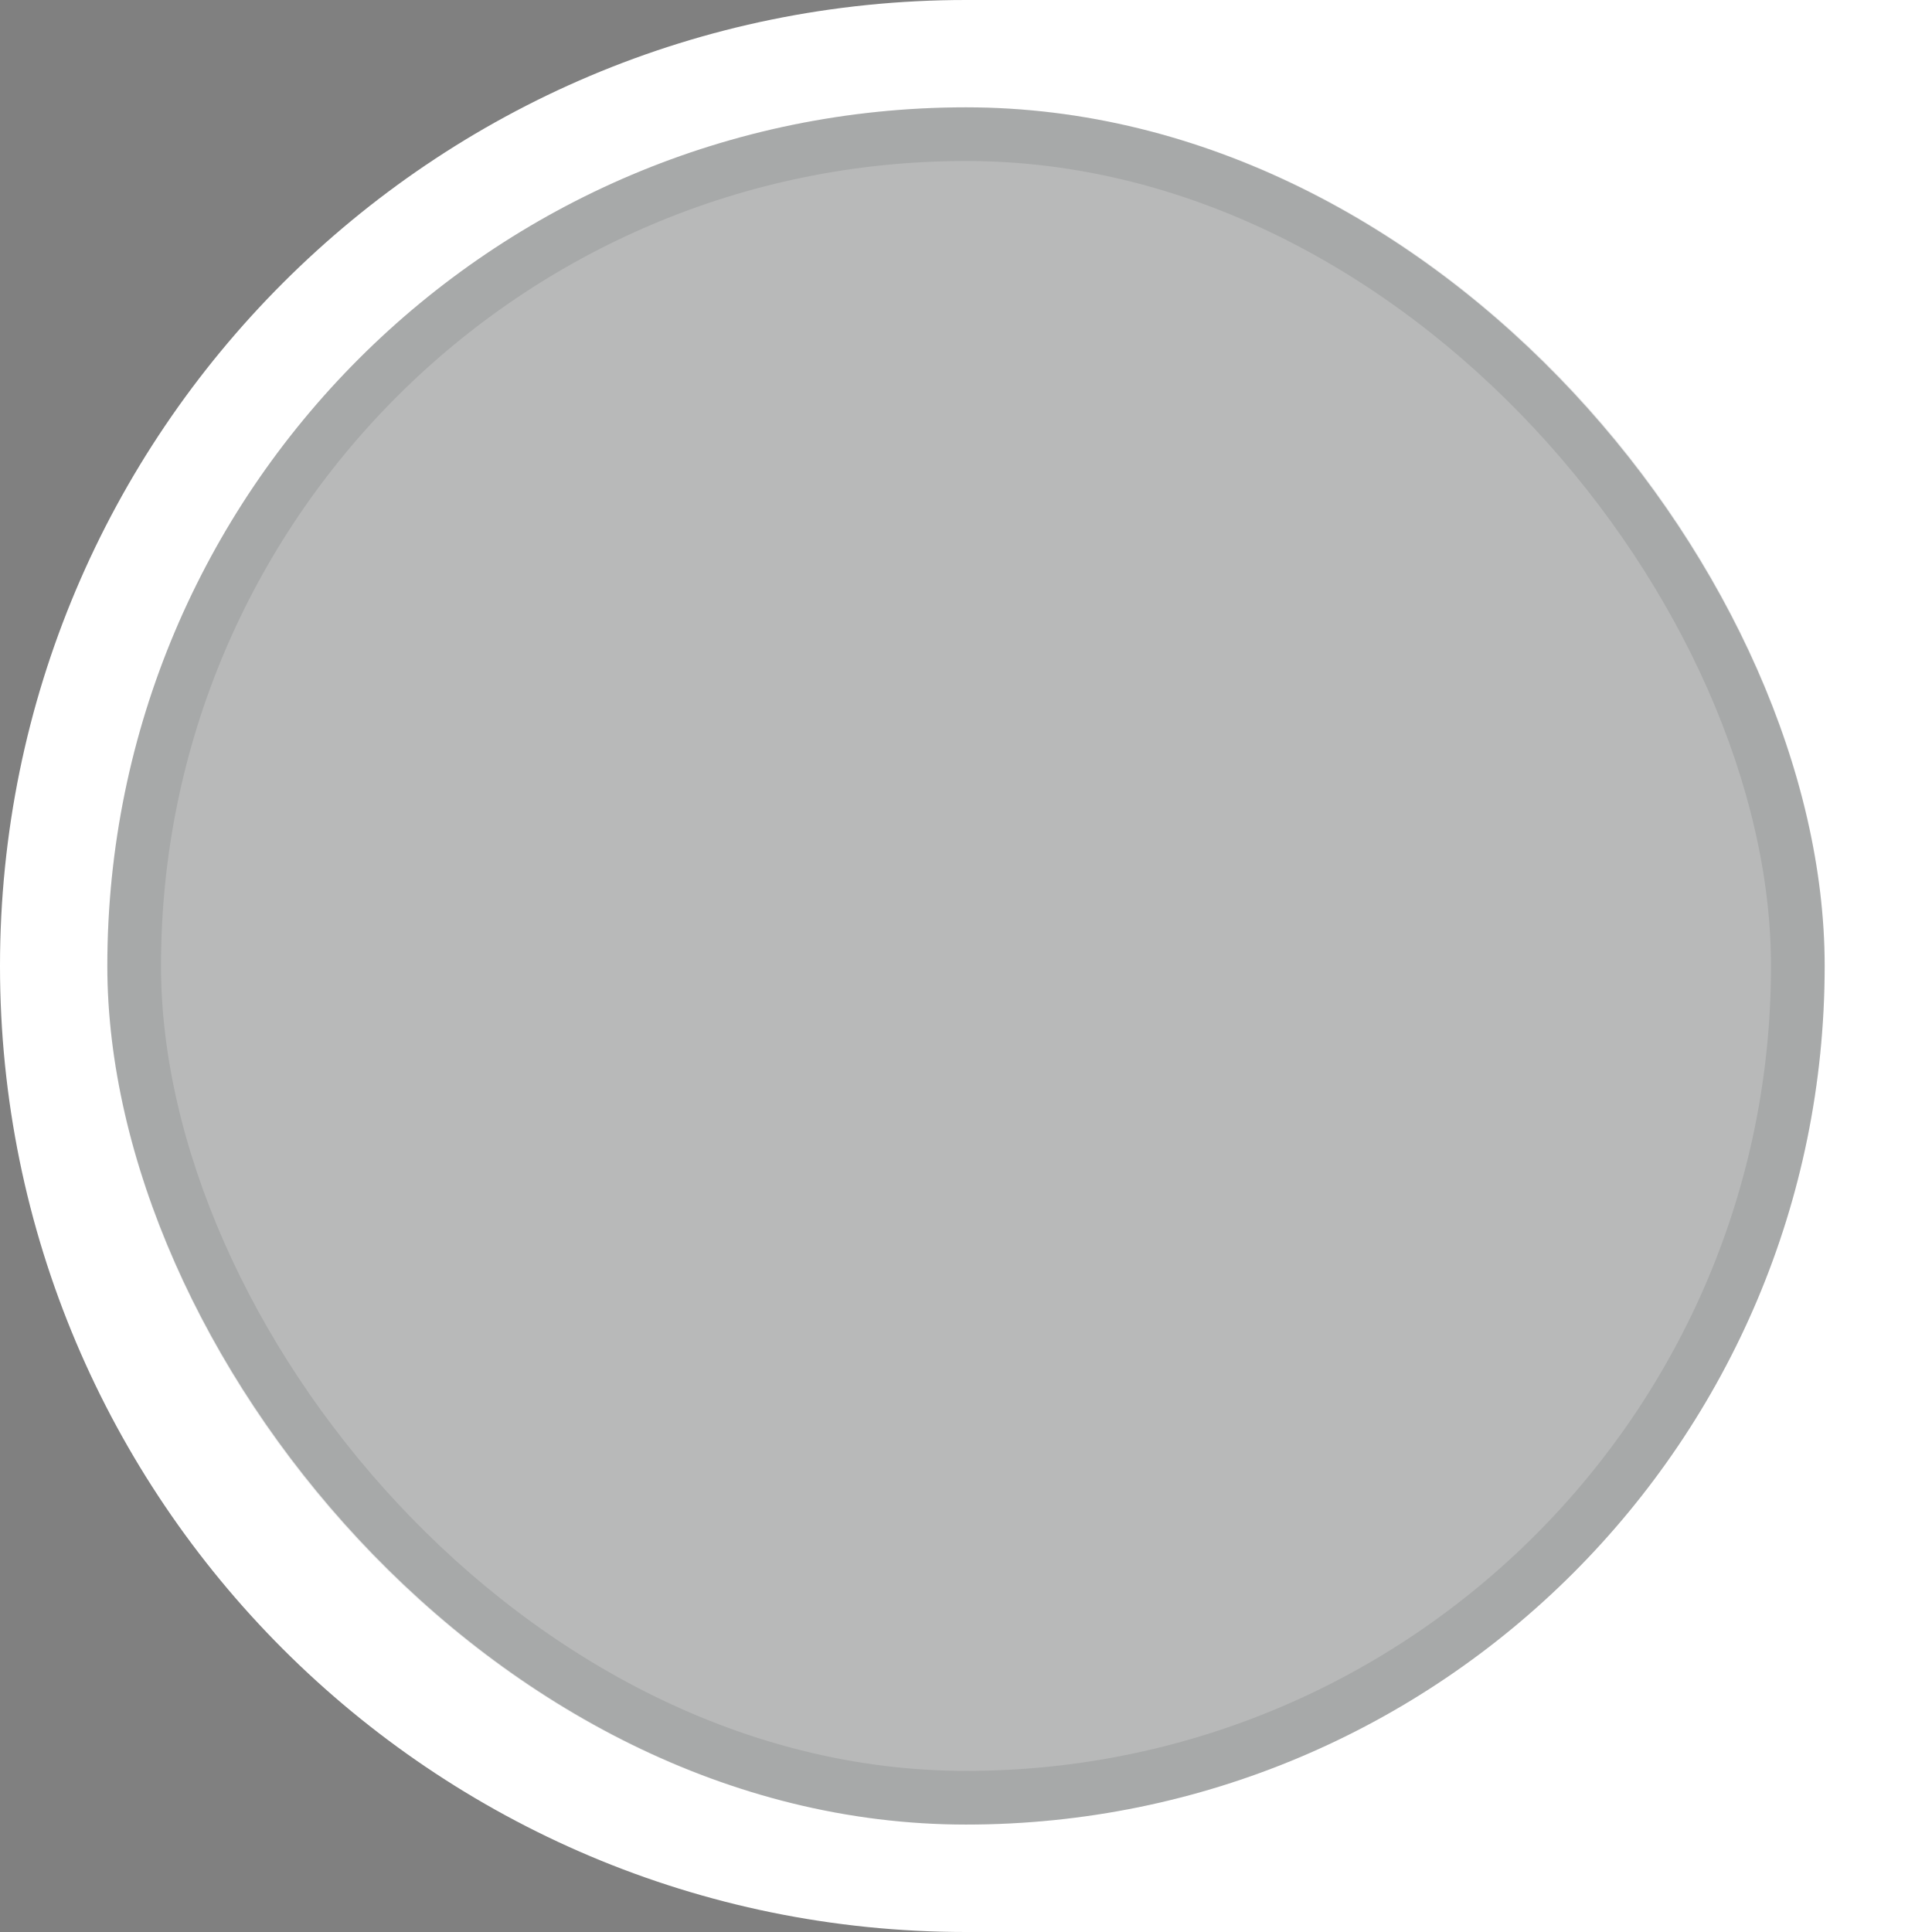 <svg width="36" height="36" viewBox="0 0 36 36" fill="none" xmlns="http://www.w3.org/2000/svg">
<rect x="0" y="0" width="36" height="36" fill="#808080" stroke="none"/>
<g clip-path="url(#clip0_7102_85)">
<path d="M0 18C0 8.059 8.059 0 18 0H36V36H18C8.059 36 0 27.941 0 18V18Z" fill="white"/>
<rect x="2" y="2" width="32" height="31.998" rx="15.999" fill="#131417" fill-opacity="0.3"/>
<rect x="2.5" y="2.5" width="31" height="30.998" rx="15.499" stroke="#131417" stroke-opacity="0.1"/>
</g>
<defs>
<clipPath id="clip0_7102_85">
<rect width="36" height="36" fill="white"/>
</clipPath>
</defs>
</svg>
